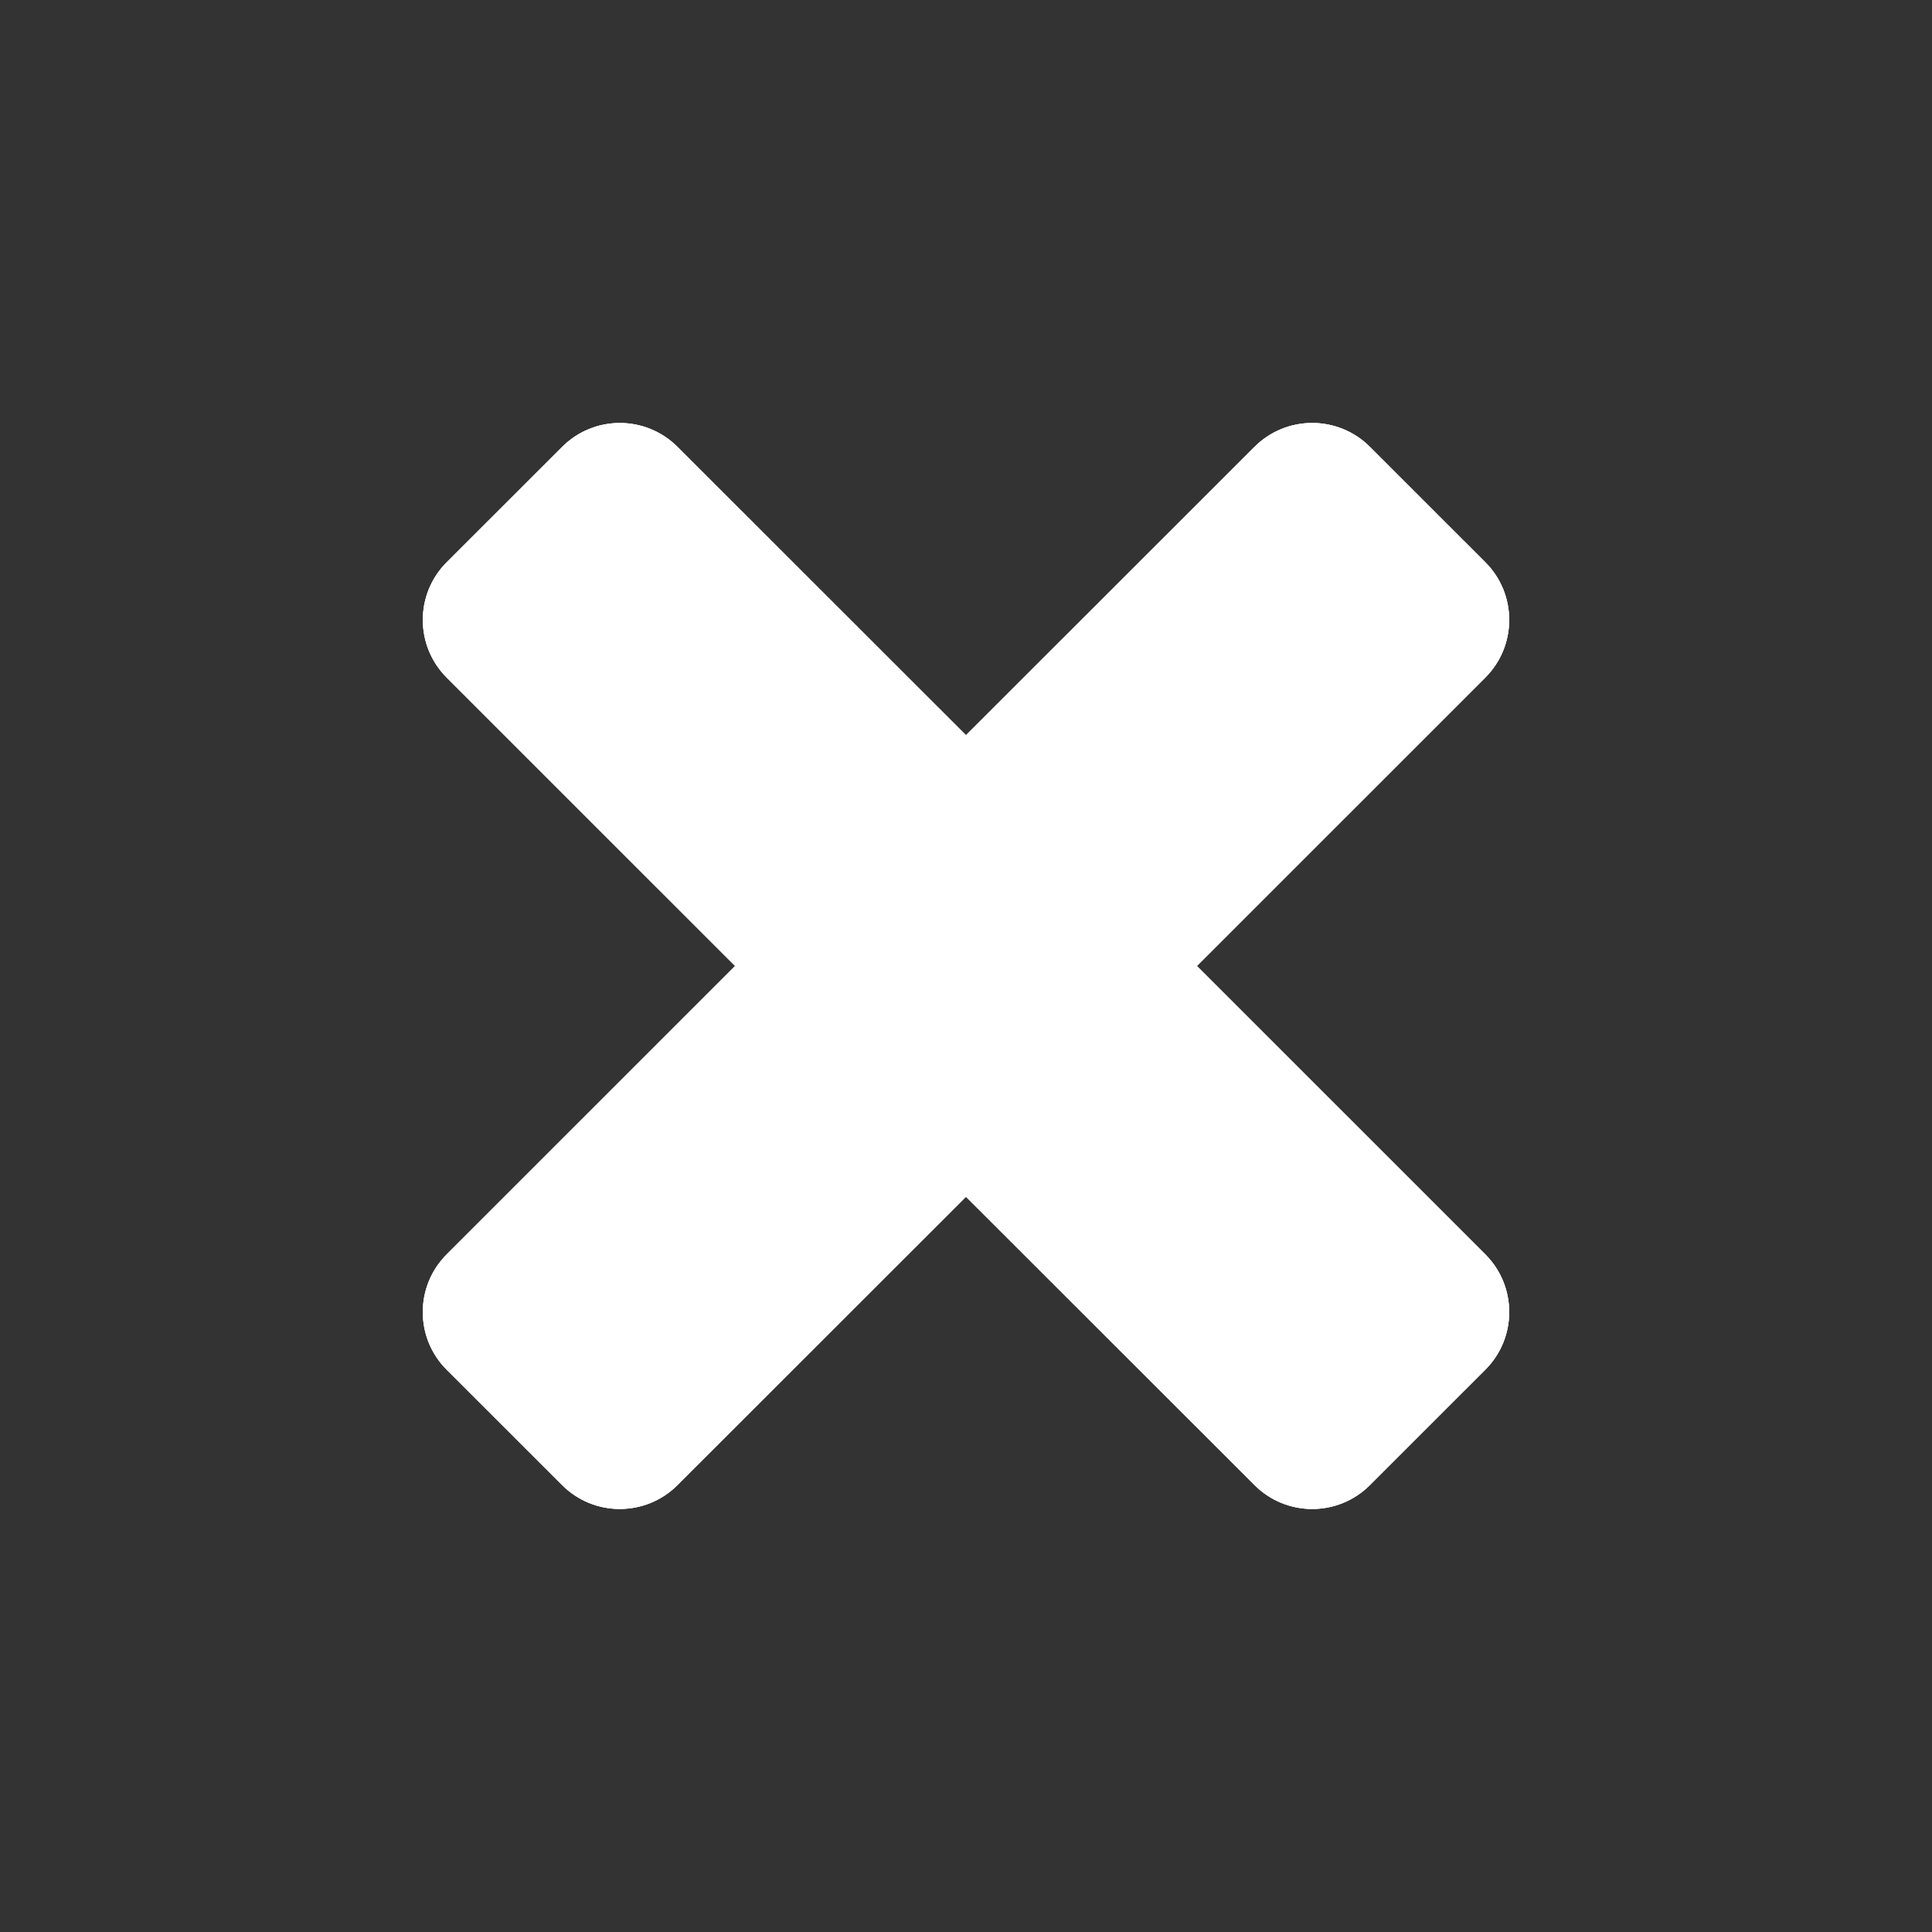 <?xml version="1.0" encoding="utf-8"?>
<!-- Generator: Adobe Illustrator 17.0.0, SVG Export Plug-In . SVG Version: 6.00 Build 0)  -->
<!DOCTYPE svg PUBLIC "-//W3C//DTD SVG 1.1//EN" "http://www.w3.org/Graphics/SVG/1.1/DTD/svg11.dtd">
<svg version="1.1" xmlns="http://www.w3.org/2000/svg" xmlns:xlink="http://www.w3.org/1999/xlink" x="0px" y="0px" width="114px"
	 height="114px" viewBox="0 0 114 114" enable-background="new 0 0 114 114" xml:space="preserve">
<rect x="0" y="0" width="114" height="114" fill="#333333" stroke="none"/>
<g id="normal">
	<path fill-rule="evenodd" clip-rule="evenodd" fill="white" d="M80.833,26.367c-1.88-1.879-4.929-1.879-6.81,0L56.999,43.382
		L39.977,26.369c-1.88-1.88-4.928-1.88-6.808,0l-6.81,6.806c-1.88,1.88-1.88,4.928,0,6.808l17.018,17.016L26.357,74.017
		c-1.88,1.879-1.88,4.926,0,6.806l6.81,6.806c1.88,1.88,4.929,1.88,6.81,0l17.022-17.013l17.026,17.014
		c1.88,1.88,4.928,1.88,6.808,0l6.81-6.808c1.88-1.879,1.88-4.926,0-6.806L70.622,56.999l17.021-17.018
		c1.88-1.88,1.88-4.926,0-6.806L80.833,26.367L80.833,26.367z"/>
</g>
<g id="active">
	<path fill-rule="evenodd" clip-rule="evenodd" fill="white" d="M80.833,26.367c-1.88-1.879-4.929-1.879-6.81,0L56.999,43.382
		L39.977,26.369c-1.88-1.88-4.928-1.88-6.808,0l-6.81,6.806c-1.88,1.88-1.88,4.928,0,6.808l17.018,17.016L26.357,74.017
		c-1.88,1.879-1.88,4.926,0,6.806l6.81,6.806c1.88,1.88,4.929,1.88,6.81,0l17.022-17.013l17.026,17.014
		c1.88,1.88,4.928,1.88,6.808,0l6.81-6.808c1.88-1.879,1.88-4.926,0-6.806L70.622,56.999l17.021-17.018
		c1.88-1.88,1.88-4.926,0-6.806L80.833,26.367L80.833,26.367z"/>
</g>
<g id="disabled" opacity="0.6">
	<path fill-rule="evenodd" clip-rule="evenodd" fill="white" d="M80.833,26.367c-1.88-1.879-4.929-1.879-6.81,0L56.999,43.382
		L39.977,26.369c-1.88-1.88-4.928-1.88-6.808,0l-6.81,6.806c-1.88,1.88-1.88,4.928,0,6.808l17.018,17.016L26.357,74.017
		c-1.88,1.879-1.88,4.926,0,6.806l6.81,6.806c1.88,1.88,4.929,1.88,6.81,0l17.022-17.013l17.026,17.014
		c1.88,1.88,4.928,1.88,6.808,0l6.81-6.808c1.88-1.879,1.88-4.926,0-6.806L70.622,56.999l17.021-17.018
		c1.88-1.88,1.88-4.926,0-6.806L80.833,26.367L80.833,26.367z"/>
</g>
</svg>

